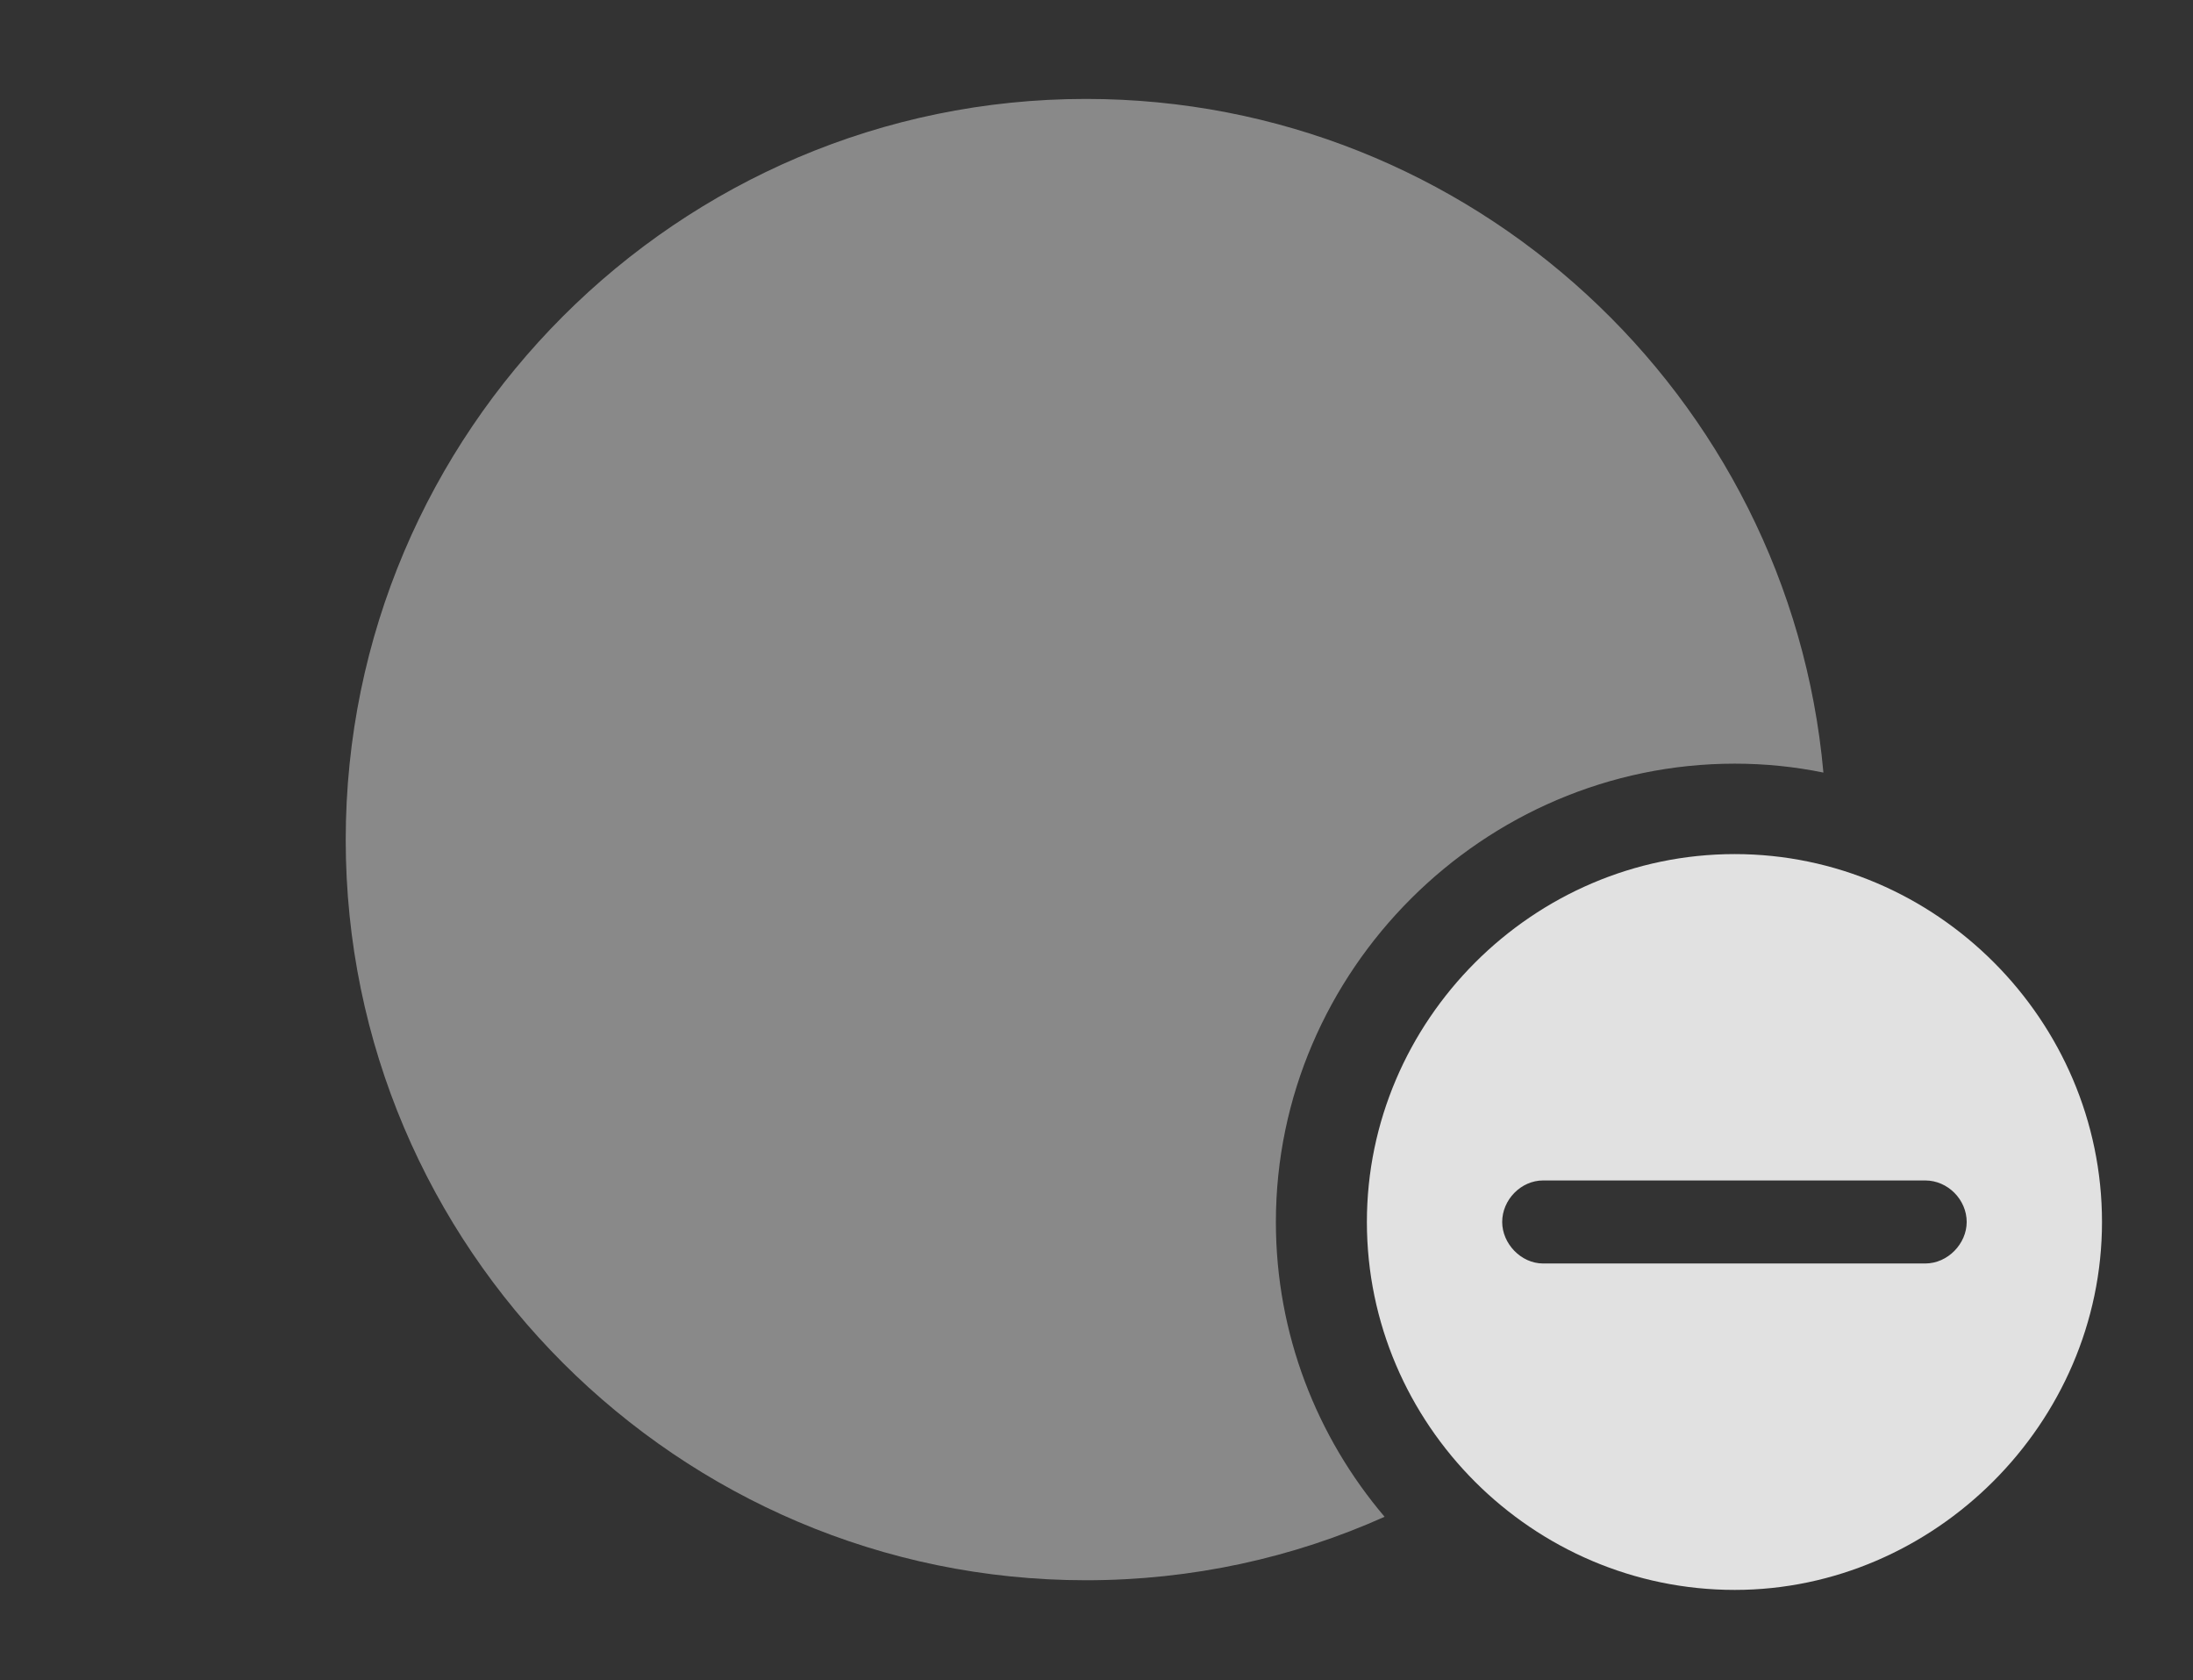 <?xml version="1.0" encoding="UTF-8"?>
<!--Generator: Apple Native CoreSVG 341-->
<!DOCTYPE svg
PUBLIC "-//W3C//DTD SVG 1.1//EN"
       "http://www.w3.org/Graphics/SVG/1.1/DTD/svg11.dtd">
<svg version="1.1" xmlns="http://www.w3.org/2000/svg" xmlns:xlink="http://www.w3.org/1999/xlink" viewBox="0 0 37.666 28.857">
 <rect x="0" y="0" width="37.666" height="28.857" fill="#333333" stroke="none"/>
 <g>
  <rect height="28.857" opacity="0" width="37.666" x="0" y="0"/>
  <path d="M31.318 13.268C30.825 13.167 30.316 13.115 29.795 13.115C25.479 13.115 21.914 16.67 21.914 20.986C21.914 22.91 22.617 24.679 23.781 26.049C22.214 26.752 20.477 27.139 18.652 27.139C11.65 27.139 5.938 21.426 5.938 14.424C5.938 7.412 11.65 1.699 18.652 1.699C25.274 1.699 30.737 6.794 31.318 13.268Z" fill="white" fill-opacity="0.425"/>
  <path d="M36.103 20.986C36.103 24.443 33.223 27.305 29.795 27.305C26.328 27.305 23.477 24.463 23.477 20.986C23.477 17.529 26.328 14.668 29.795 14.668C33.252 14.668 36.103 17.52 36.103 20.986ZM26.504 20.273C26.123 20.273 25.801 20.605 25.801 20.986C25.801 21.357 26.123 21.699 26.504 21.699L33.066 21.699C33.457 21.699 33.779 21.357 33.779 20.986C33.779 20.605 33.457 20.273 33.066 20.273Z" fill="white" fill-opacity="0.85"/>
 </g>
</svg>
